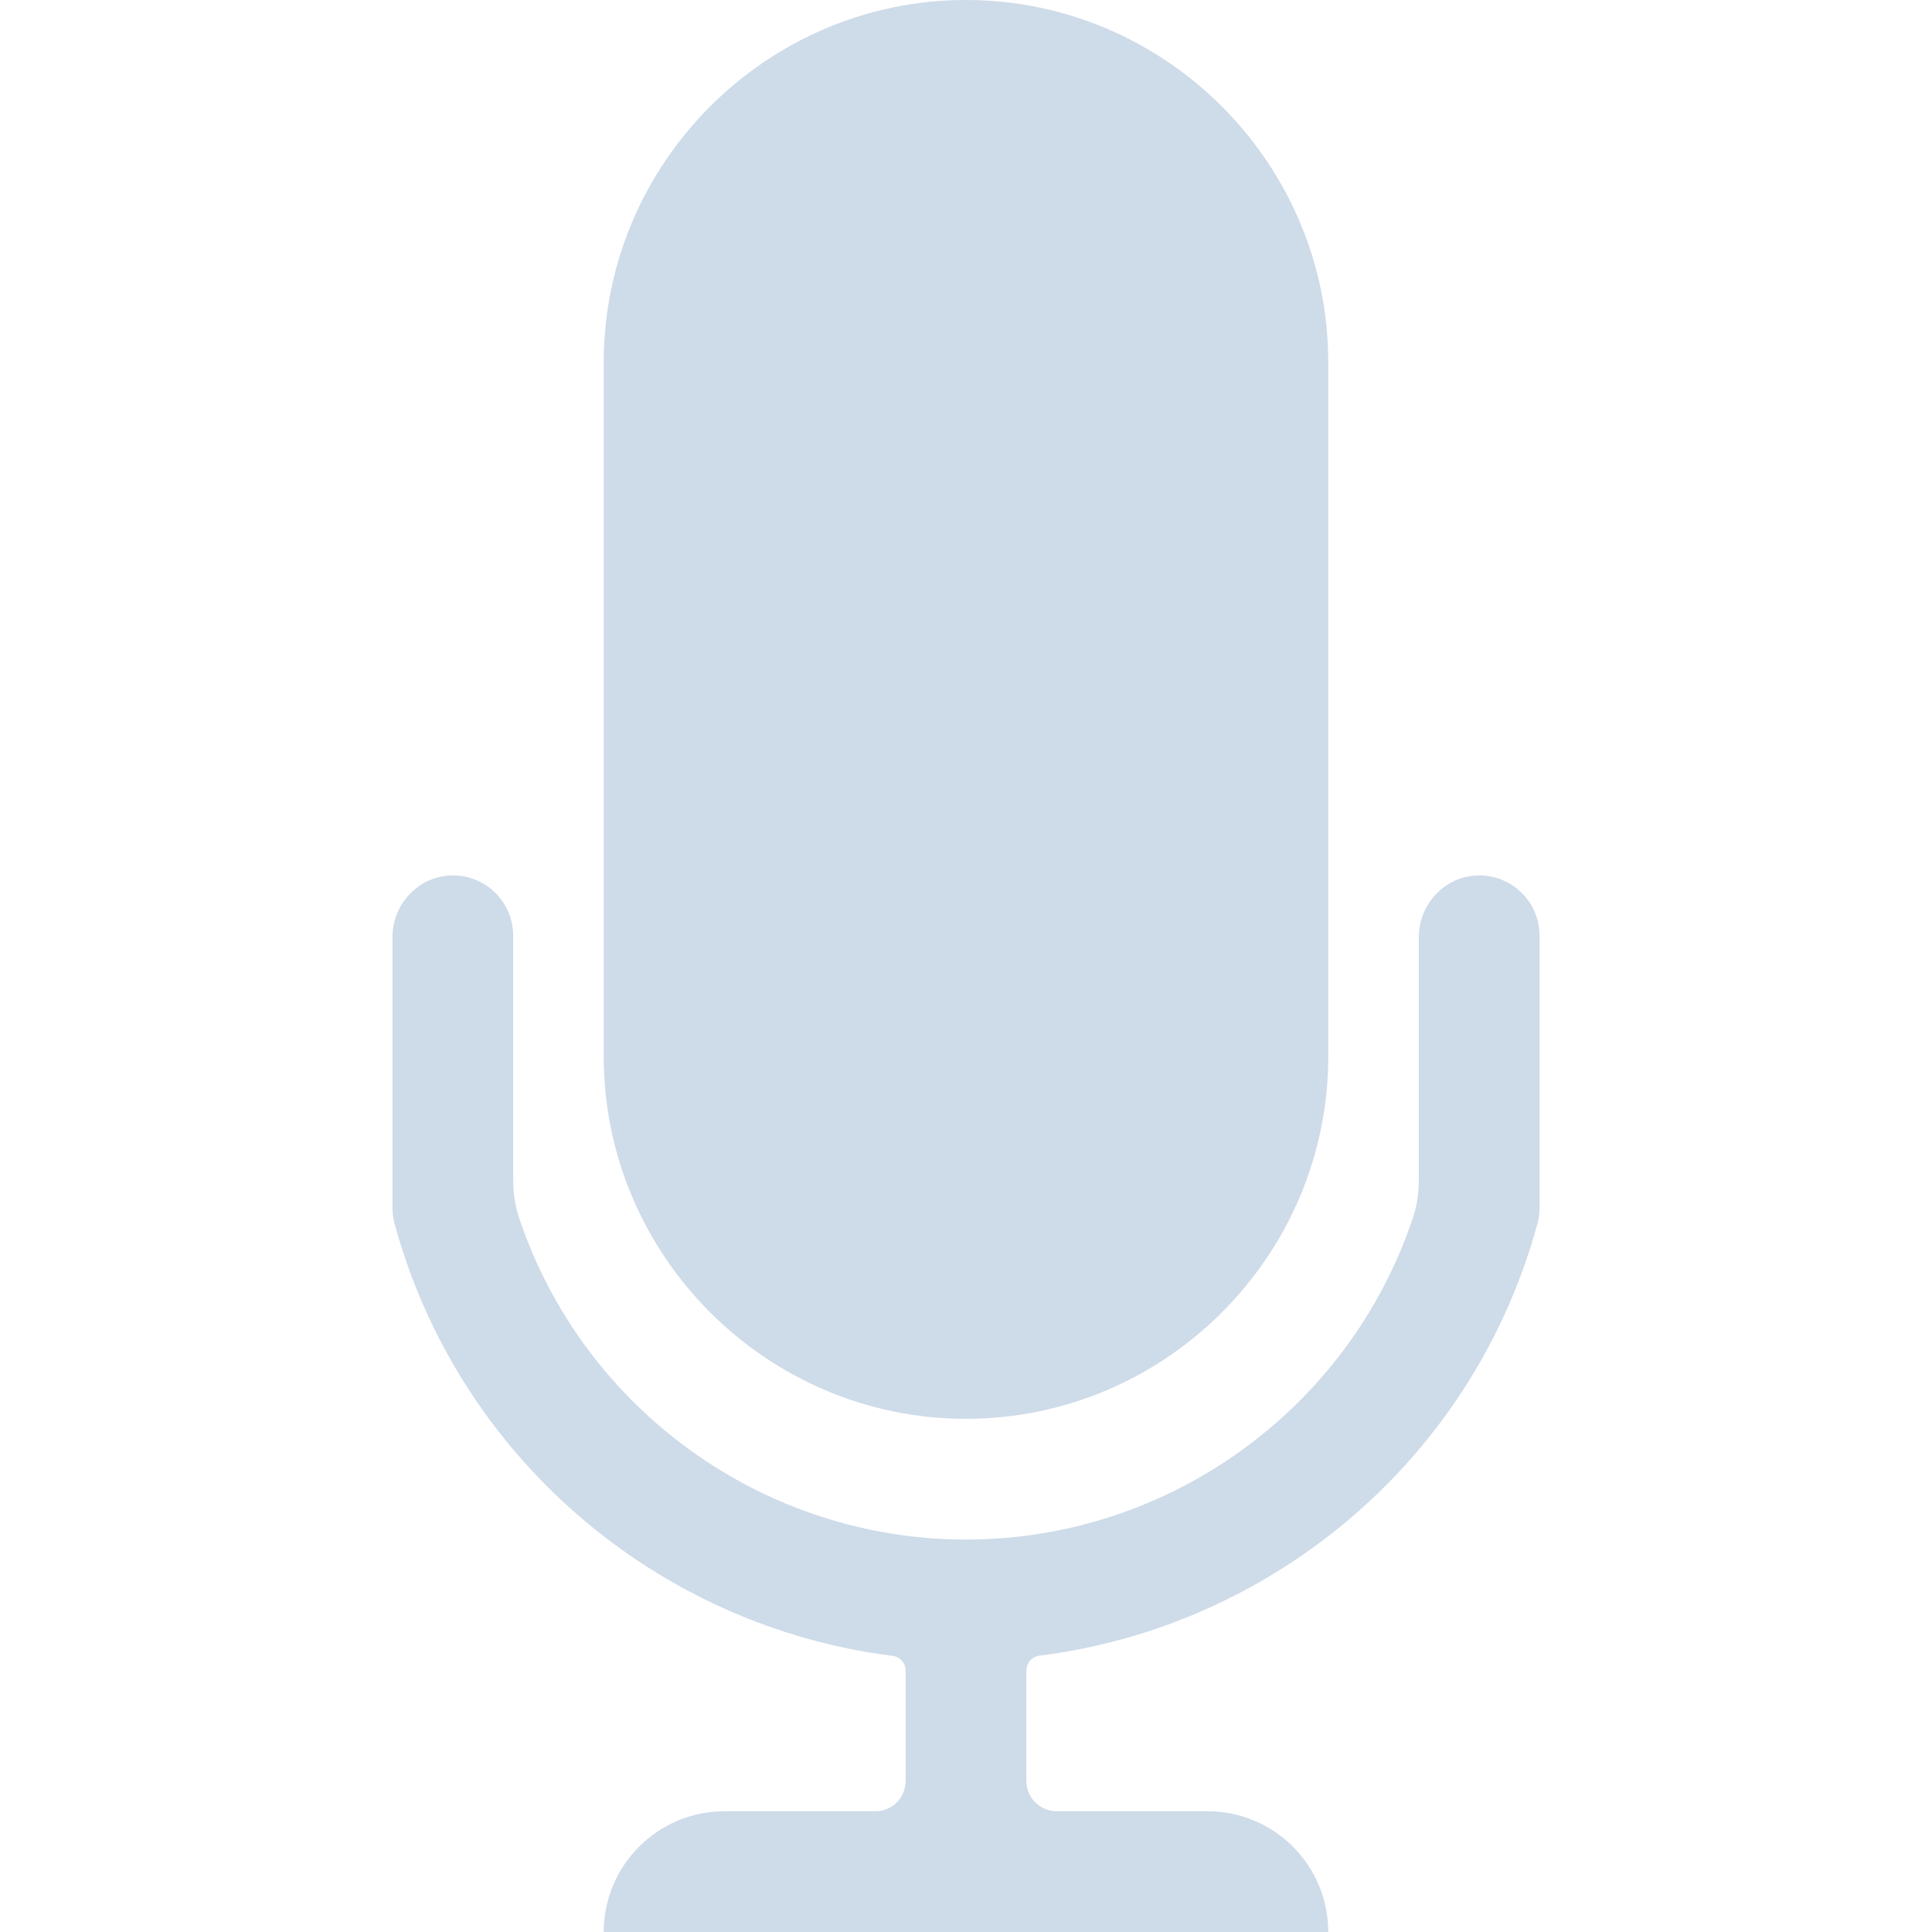 <?xml version="1.0" encoding="UTF-8" standalone="no"?>
<!DOCTYPE svg PUBLIC "-//W3C//DTD SVG 1.1//EN" "http://www.w3.org/Graphics/SVG/1.1/DTD/svg11.dtd">
<svg width="100%" height="100%" viewBox="0 0 16 16" version="1.1" xmlns="http://www.w3.org/2000/svg" xmlns:xlink="http://www.w3.org/1999/xlink" xml:space="preserve" xmlns:serif="http://www.serif.com/" style="fill-rule:evenodd;clip-rule:evenodd;stroke-linejoin:round;stroke-miterlimit:2;">
    <path d="M11,3L11,8.75C11,9.575 10.663,10.325 10.119,10.869C9.575,11.413 8.825,11.75 8,11.75C6.35,11.75 5,10.4 5,8.75L5,3C5,1.35 6.35,0 8,0C9.65,0 11,1.35 11,3Z" style="fill:#CEDBE9;fill-rule:nonzero;"/>
    <path d="M12.75,7.75L12.75,10C12.75,10.044 12.744,10.088 12.733,10.131C12.444,11.197 11.813,12.102 10.978,12.739C10.298,13.258 9.484,13.602 8.609,13.711C8.547,13.719 8.5,13.772 8.5,13.834L8.5,14.75C8.5,14.887 8.613,15 8.75,15L10,15C10.552,15 11,15.448 11,16L5,16C5,15.448 5.448,15 6,15L7.25,15C7.388,15 7.5,14.887 7.5,14.75L7.5,13.836C7.5,13.773 7.453,13.72 7.391,13.713C5.441,13.467 3.792,12.064 3.267,10.131C3.256,10.089 3.25,10.044 3.25,10L3.25,7.761C3.25,7.489 3.464,7.258 3.736,7.25C4.019,7.242 4.25,7.469 4.25,7.75L4.25,9.778C4.25,9.886 4.267,9.994 4.302,10.095C4.833,11.67 6.322,12.75 8,12.75C9.678,12.75 11.167,11.67 11.698,10.095C11.733,9.994 11.75,9.886 11.75,9.778L11.75,7.761C11.75,7.489 11.964,7.258 12.236,7.25C12.519,7.242 12.75,7.469 12.75,7.75Z" style="fill:#CEDBE9;fill-rule:nonzero;"/>
</svg>

